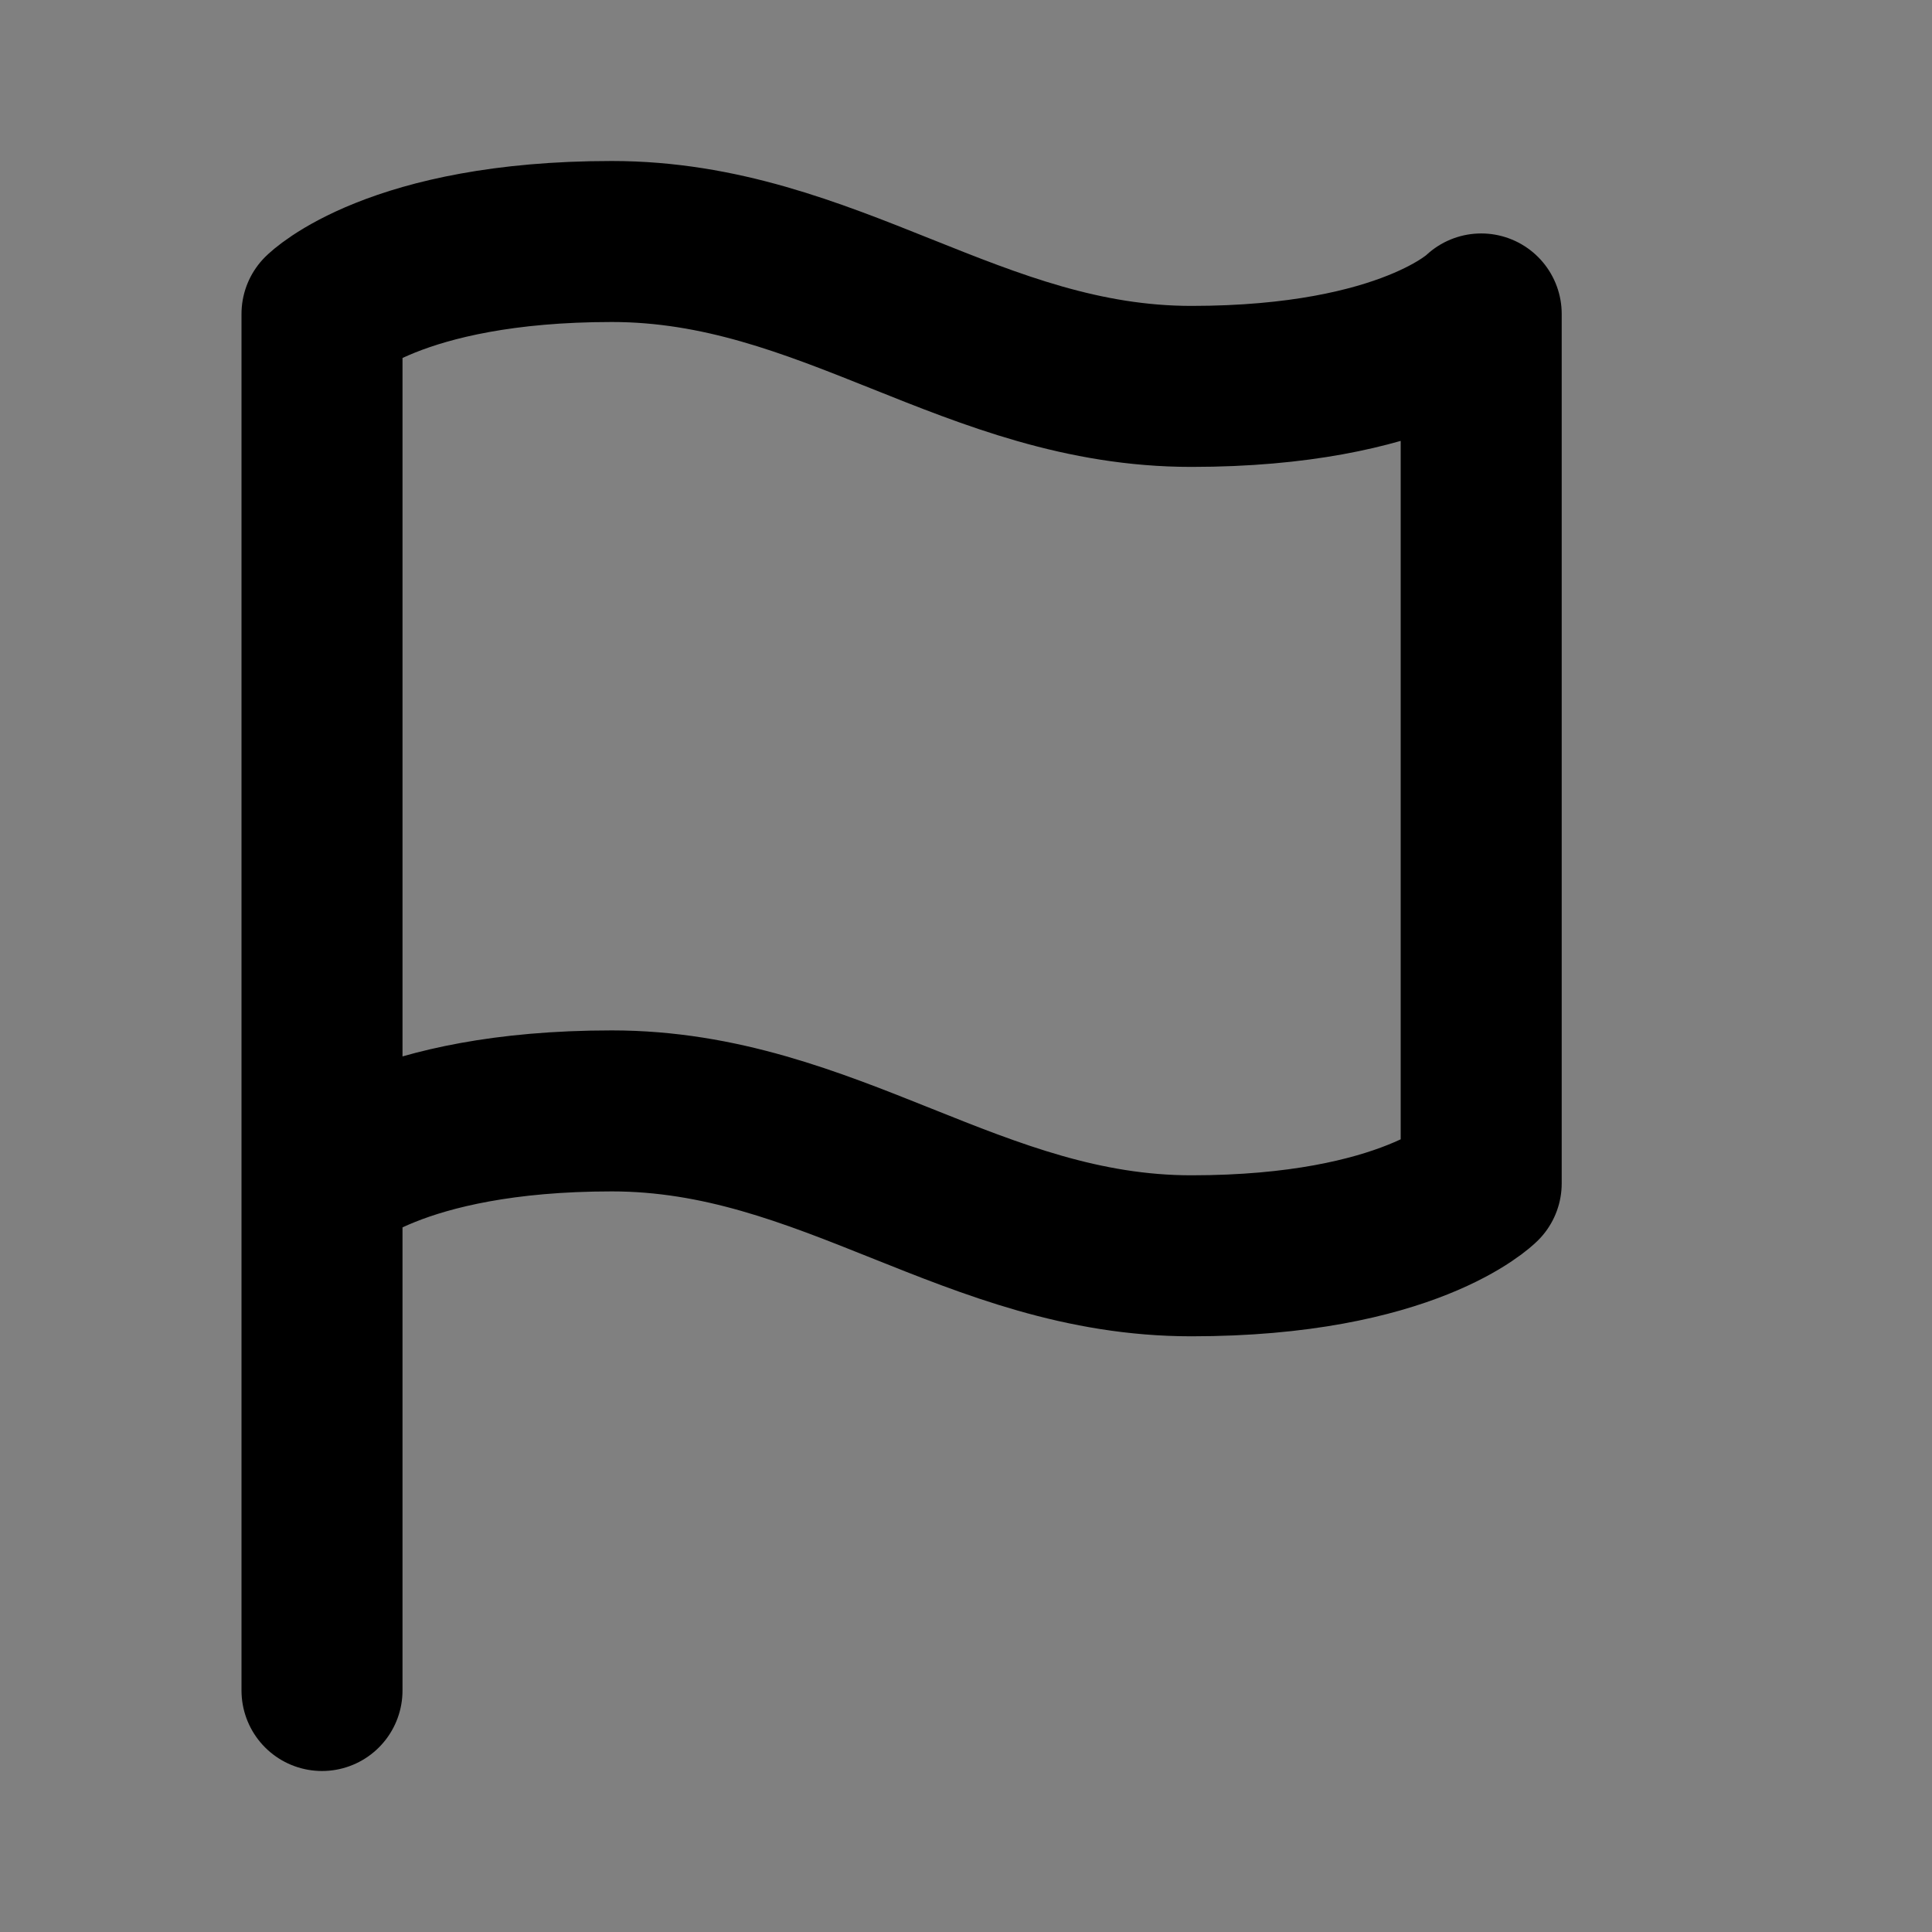 <svg width="24" height="24" viewBox="0 0 24 24" fill="none" xmlns="http://www.w3.org/2000/svg">
<rect x="0" y="0" width="24" height="24" fill="#808080" stroke="none"/>
<path d="M7.6 13.8C4.9 13.8 4 14.7 4 14.7V3.9C4 3.9 4.9 3 7.6 3C10.3 3 12.1 4.8 14.8 4.8C17.5 4.8 18.4 3.9 18.4 3.9V14.7C18.4 14.7 17.5 15.6 14.8 15.6C12.1 15.6 10.3 13.8 7.6 13.8Z" fill="white" fill-opacity="0.01"/>
<path d="M4 14.7C4 14.7 4.9 13.8 7.6 13.8C10.3 13.8 12.1 15.6 14.8 15.6C17.5 15.6 18.4 14.7 18.4 14.7V3.9C18.4 3.9 17.5 4.8 14.8 4.8C12.1 4.8 10.3 3 7.6 3C4.9 3 4 3.9 4 3.9L4 21" stroke="current" stroke-width="2" stroke-linecap="round" stroke-linejoin="round"/>
</svg>
